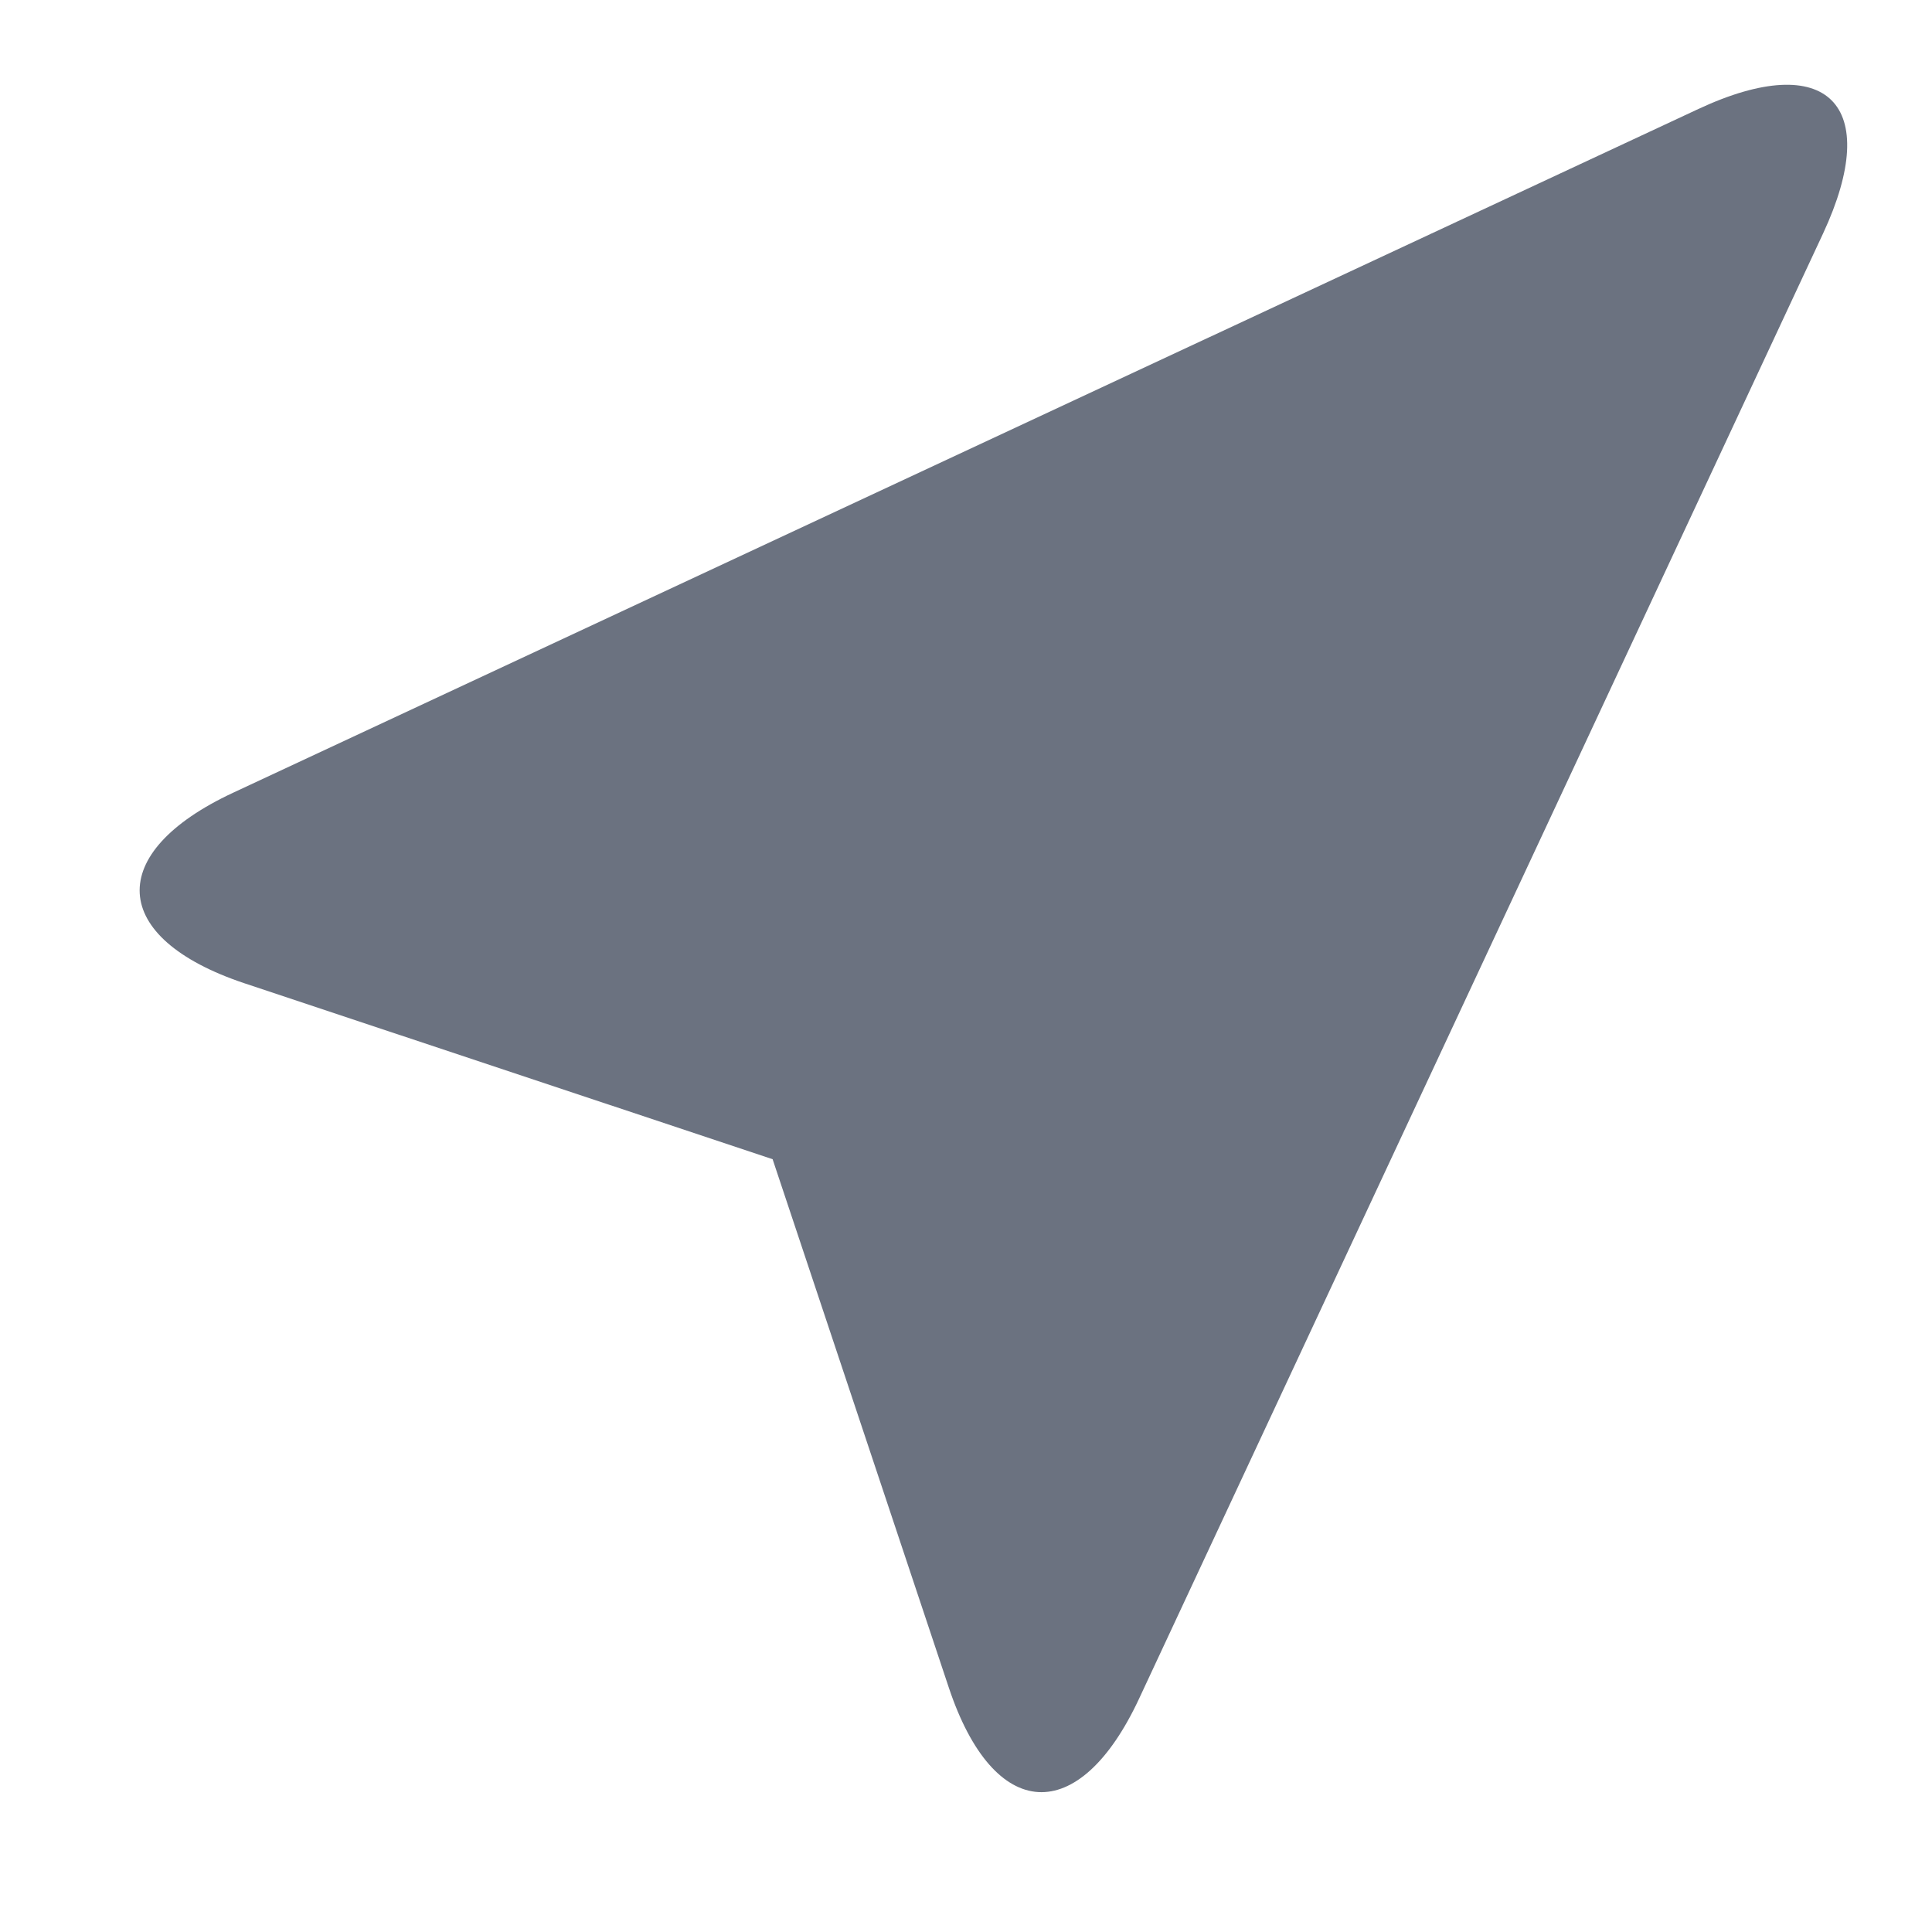 <svg width="10" height="10" viewBox="0 0 10 10" fill="none" xmlns="http://www.w3.org/2000/svg">
<path d="M4.911 8.735C5.144 9.434 5.585 9.459 5.896 8.792L9.436 1.209C9.747 0.541 9.458 0.253 8.791 0.564L1.207 4.103C0.54 4.414 0.565 4.855 1.264 5.089L3.999 6L4.911 8.735Z" fill="#6B7280"/>
</svg>

